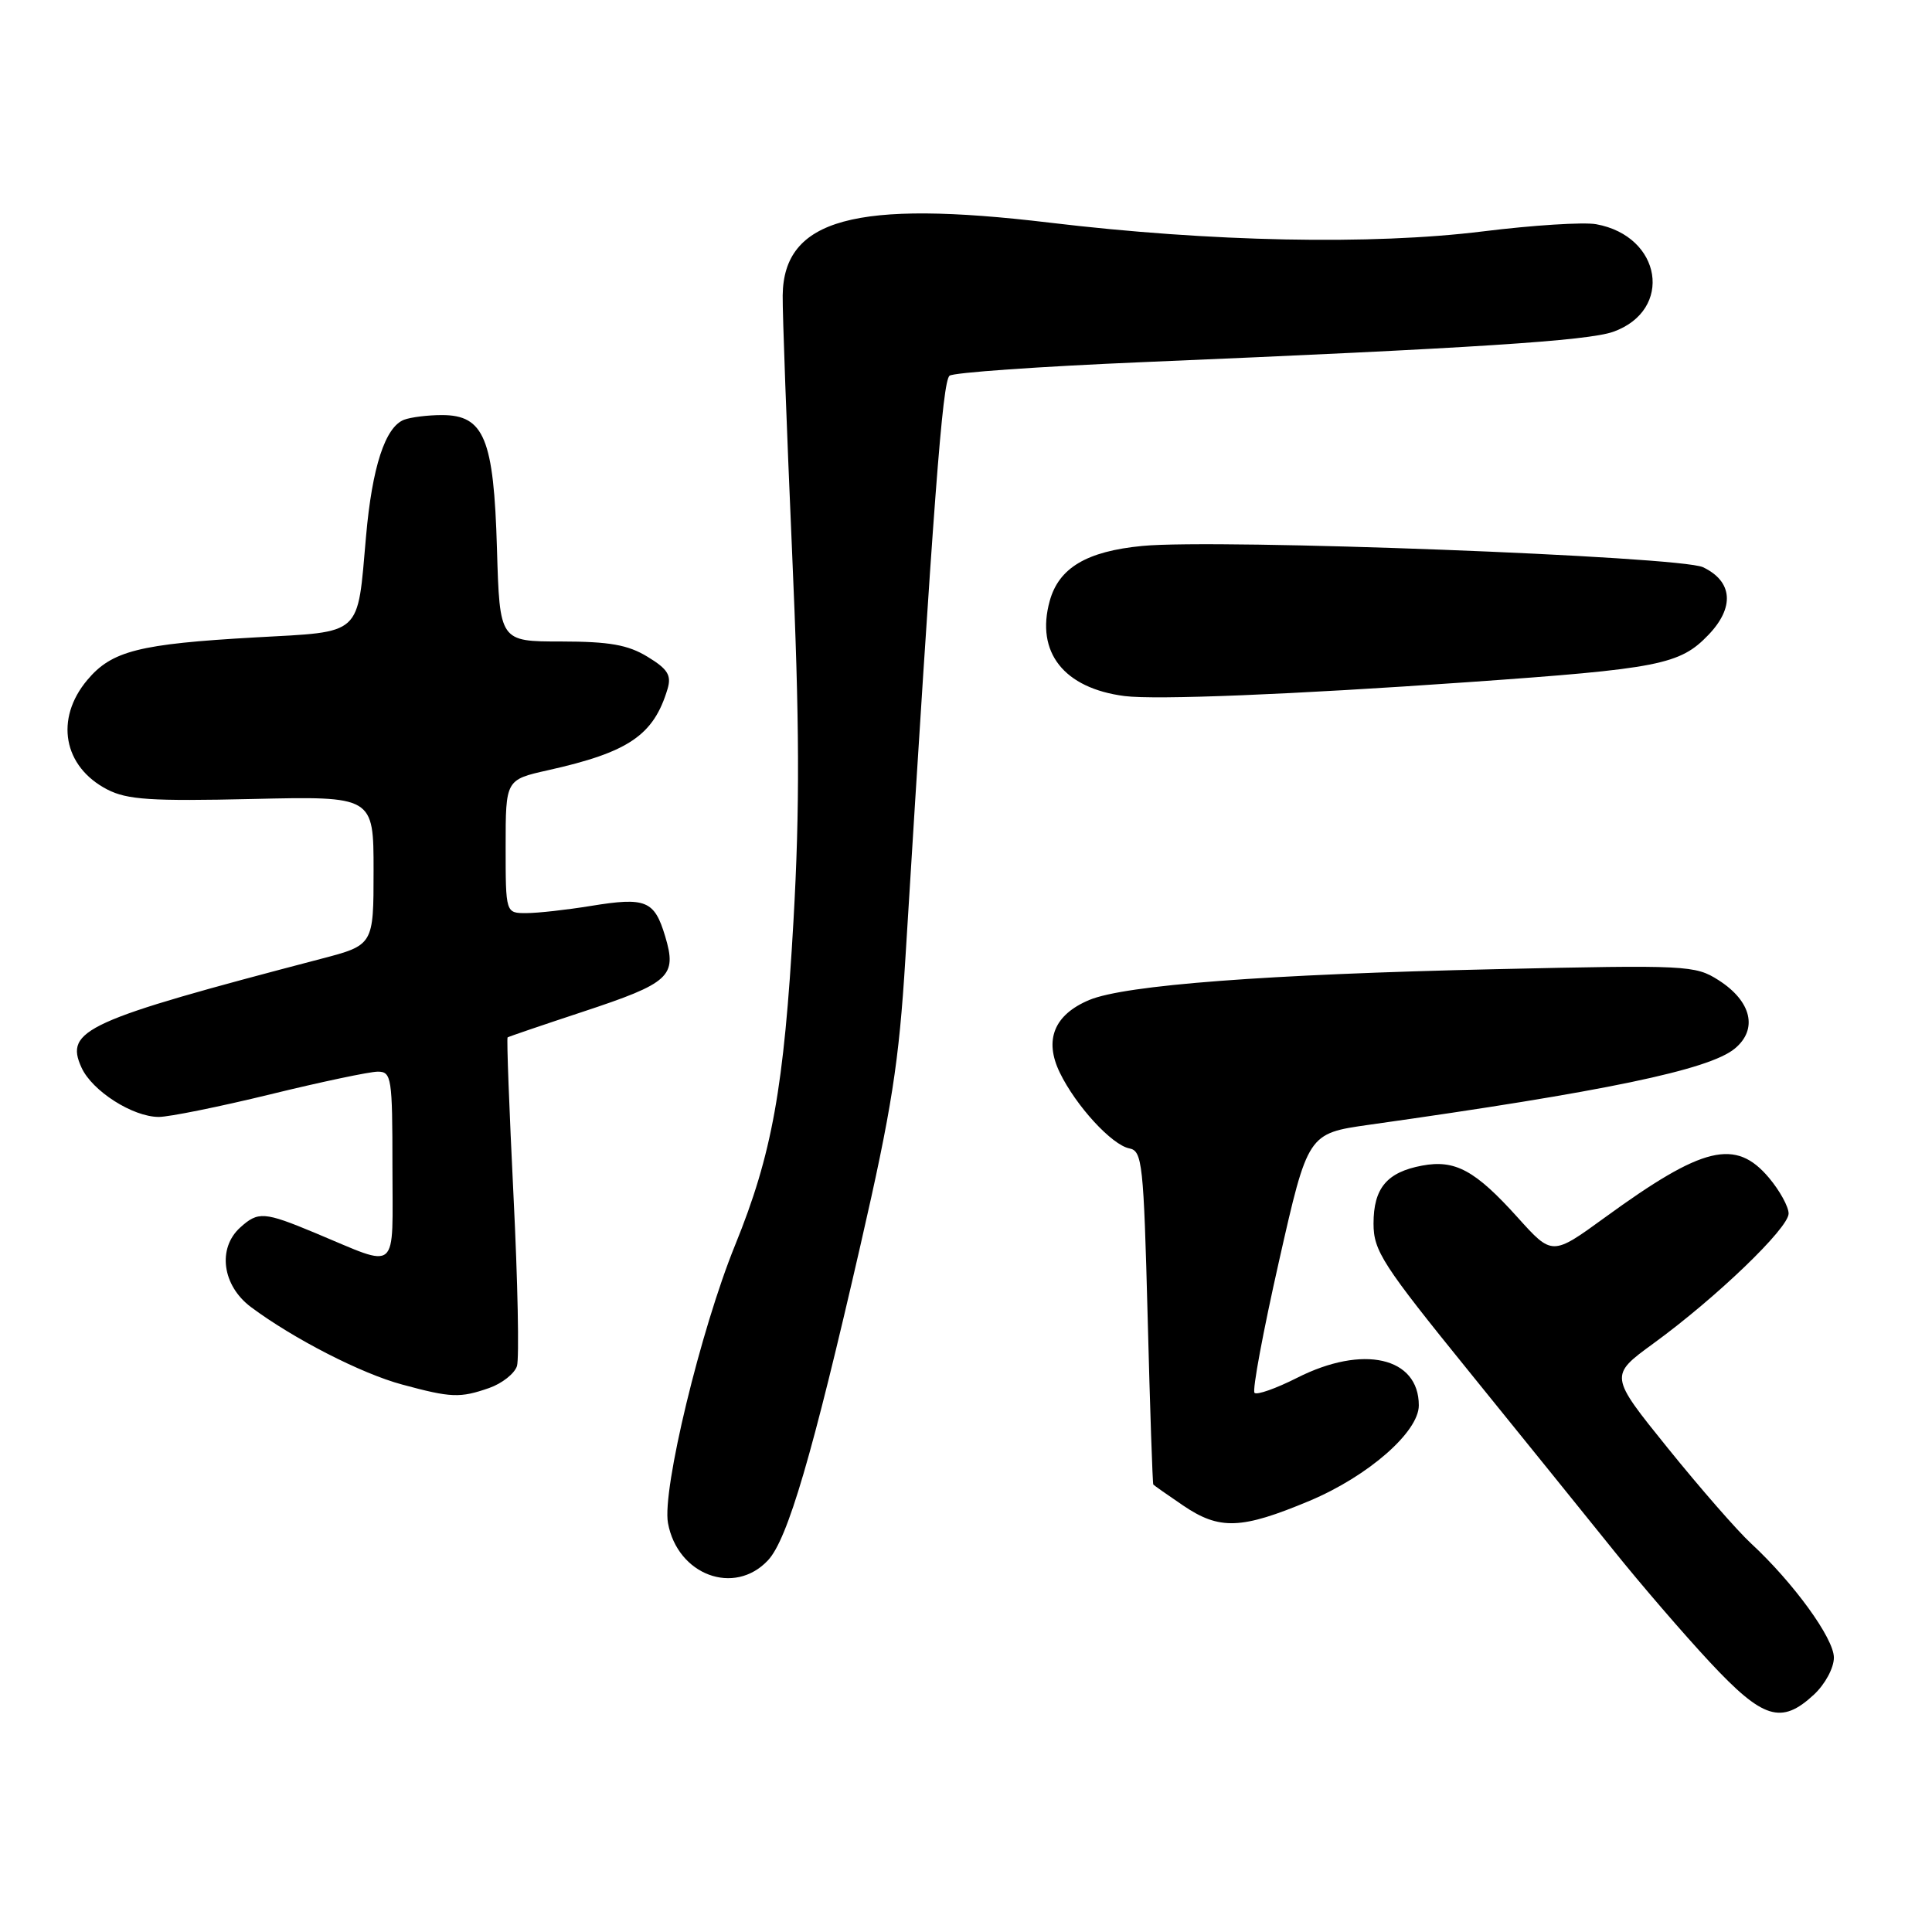 <?xml version="1.0" encoding="UTF-8" standalone="no"?>
<!DOCTYPE svg PUBLIC "-//W3C//DTD SVG 1.1//EN" "http://www.w3.org/Graphics/SVG/1.1/DTD/svg11.dtd" >
<svg xmlns="http://www.w3.org/2000/svg" xmlns:xlink="http://www.w3.org/1999/xlink" version="1.1" viewBox="0 0 256 256">
 <g >
 <path fill="currentColor"
d=" M 240.35 224.55 C 241.83 223.18 243.00 221.01 243.00 219.64 C 243.00 217.09 237.64 209.71 232.01 204.50 C 230.22 202.85 225.27 197.18 221.00 191.89 C 213.24 182.28 213.24 182.28 219.08 178.02 C 227.42 171.95 237.00 162.74 237.00 160.80 C 237.00 159.90 235.83 157.77 234.41 156.08 C 229.98 150.81 225.67 151.85 212.66 161.32 C 205.67 166.40 205.67 166.40 201.09 161.31 C 195.46 155.06 192.81 153.63 188.43 154.45 C 183.77 155.32 182.00 157.44 182.00 162.13 C 182.00 165.75 183.18 167.57 194.72 181.81 C 201.71 190.44 210.32 201.10 213.86 205.50 C 217.39 209.90 223.11 216.54 226.57 220.25 C 233.61 227.80 236.03 228.56 240.35 224.55 Z  M 101.76 206.75 C 104.37 203.97 107.64 192.81 114.02 164.98 C 118.17 146.88 119.12 140.83 119.97 126.98 C 123.75 65.56 124.87 50.73 125.81 49.79 C 126.23 49.37 137.80 48.56 151.53 47.98 C 195.24 46.14 210.41 45.16 213.77 43.96 C 221.77 41.10 220.21 31.29 211.50 29.71 C 209.85 29.41 203.10 29.84 196.50 30.66 C 181.74 32.49 160.45 32.06 139.06 29.50 C 113.32 26.42 103.83 29.01 103.71 39.14 C 103.68 41.54 104.24 56.78 104.95 73.01 C 105.95 95.65 105.99 107.04 105.14 122.01 C 103.88 144.20 102.31 152.92 97.40 165.00 C 92.85 176.18 87.71 197.45 88.51 201.81 C 89.77 208.70 97.30 211.51 101.76 206.75 Z  M 173.54 198.86 C 181.29 195.60 188.00 189.74 188.00 186.22 C 188.00 179.82 180.60 178.14 171.87 182.57 C 169.08 183.98 166.54 184.88 166.23 184.56 C 165.91 184.25 167.38 176.38 169.48 167.09 C 173.30 150.19 173.30 150.19 181.40 149.04 C 212.60 144.65 226.46 141.76 229.86 138.95 C 232.97 136.39 232.09 132.67 227.72 129.88 C 224.62 127.90 223.55 127.85 198.20 128.42 C 167.83 129.10 149.09 130.52 144.34 132.50 C 139.68 134.45 138.32 137.79 140.43 142.13 C 142.57 146.54 147.33 151.72 149.65 152.17 C 151.36 152.50 151.54 154.18 152.07 174.51 C 152.38 186.61 152.72 196.60 152.82 196.71 C 152.92 196.83 154.68 198.07 156.73 199.46 C 161.59 202.77 164.47 202.66 173.54 198.86 Z  M 64.81 183.92 C 66.52 183.32 68.18 182.01 68.50 181.01 C 68.81 180.01 68.61 169.85 68.04 158.42 C 67.48 147.00 67.12 137.57 67.26 137.46 C 67.39 137.36 71.85 135.84 77.18 134.08 C 88.77 130.25 89.73 129.38 88.14 124.07 C 86.71 119.31 85.59 118.85 78.29 120.04 C 75.10 120.56 71.26 120.99 69.75 120.99 C 67.00 121.00 67.00 121.00 67.00 112.16 C 67.00 103.32 67.00 103.32 72.61 102.06 C 83.32 99.67 86.62 97.42 88.46 91.27 C 88.99 89.48 88.48 88.65 85.81 87.03 C 83.21 85.44 80.76 85.01 74.35 85.00 C 66.21 85.00 66.21 85.00 65.85 72.70 C 65.43 58.11 64.15 55.00 58.56 55.00 C 56.69 55.00 54.44 55.28 53.54 55.62 C 51.04 56.58 49.31 61.88 48.50 71.09 C 47.32 84.43 48.16 83.66 33.82 84.46 C 18.42 85.33 14.81 86.24 11.57 90.10 C 7.23 95.26 8.38 101.59 14.21 104.61 C 16.84 105.97 20.03 106.18 33.43 105.87 C 49.50 105.50 49.50 105.50 49.50 115.36 C 49.50 125.23 49.50 125.23 42.50 127.06 C 11.30 135.23 8.53 136.49 10.80 141.46 C 12.21 144.56 17.58 147.99 21.03 148.00 C 22.41 148.00 29.08 146.65 35.84 145.00 C 42.59 143.35 48.99 142.00 50.06 142.00 C 51.88 142.00 52.00 142.80 52.00 154.57 C 52.00 168.95 53.03 168.06 41.78 163.38 C 34.99 160.55 34.21 160.50 31.83 162.65 C 28.78 165.41 29.45 170.35 33.25 173.19 C 38.88 177.39 47.88 182.01 53.29 183.46 C 59.79 185.22 60.95 185.26 64.81 183.92 Z  M 194.50 90.39 C 219.88 88.61 222.60 88.07 226.38 84.12 C 229.87 80.48 229.60 77.04 225.66 75.16 C 222.61 73.71 161.32 71.37 151.36 72.34 C 143.99 73.05 140.30 75.24 139.09 79.64 C 137.21 86.43 140.97 91.19 149.00 92.23 C 153.14 92.76 171.22 92.03 194.50 90.39 Z "/>
</g>
</svg>
